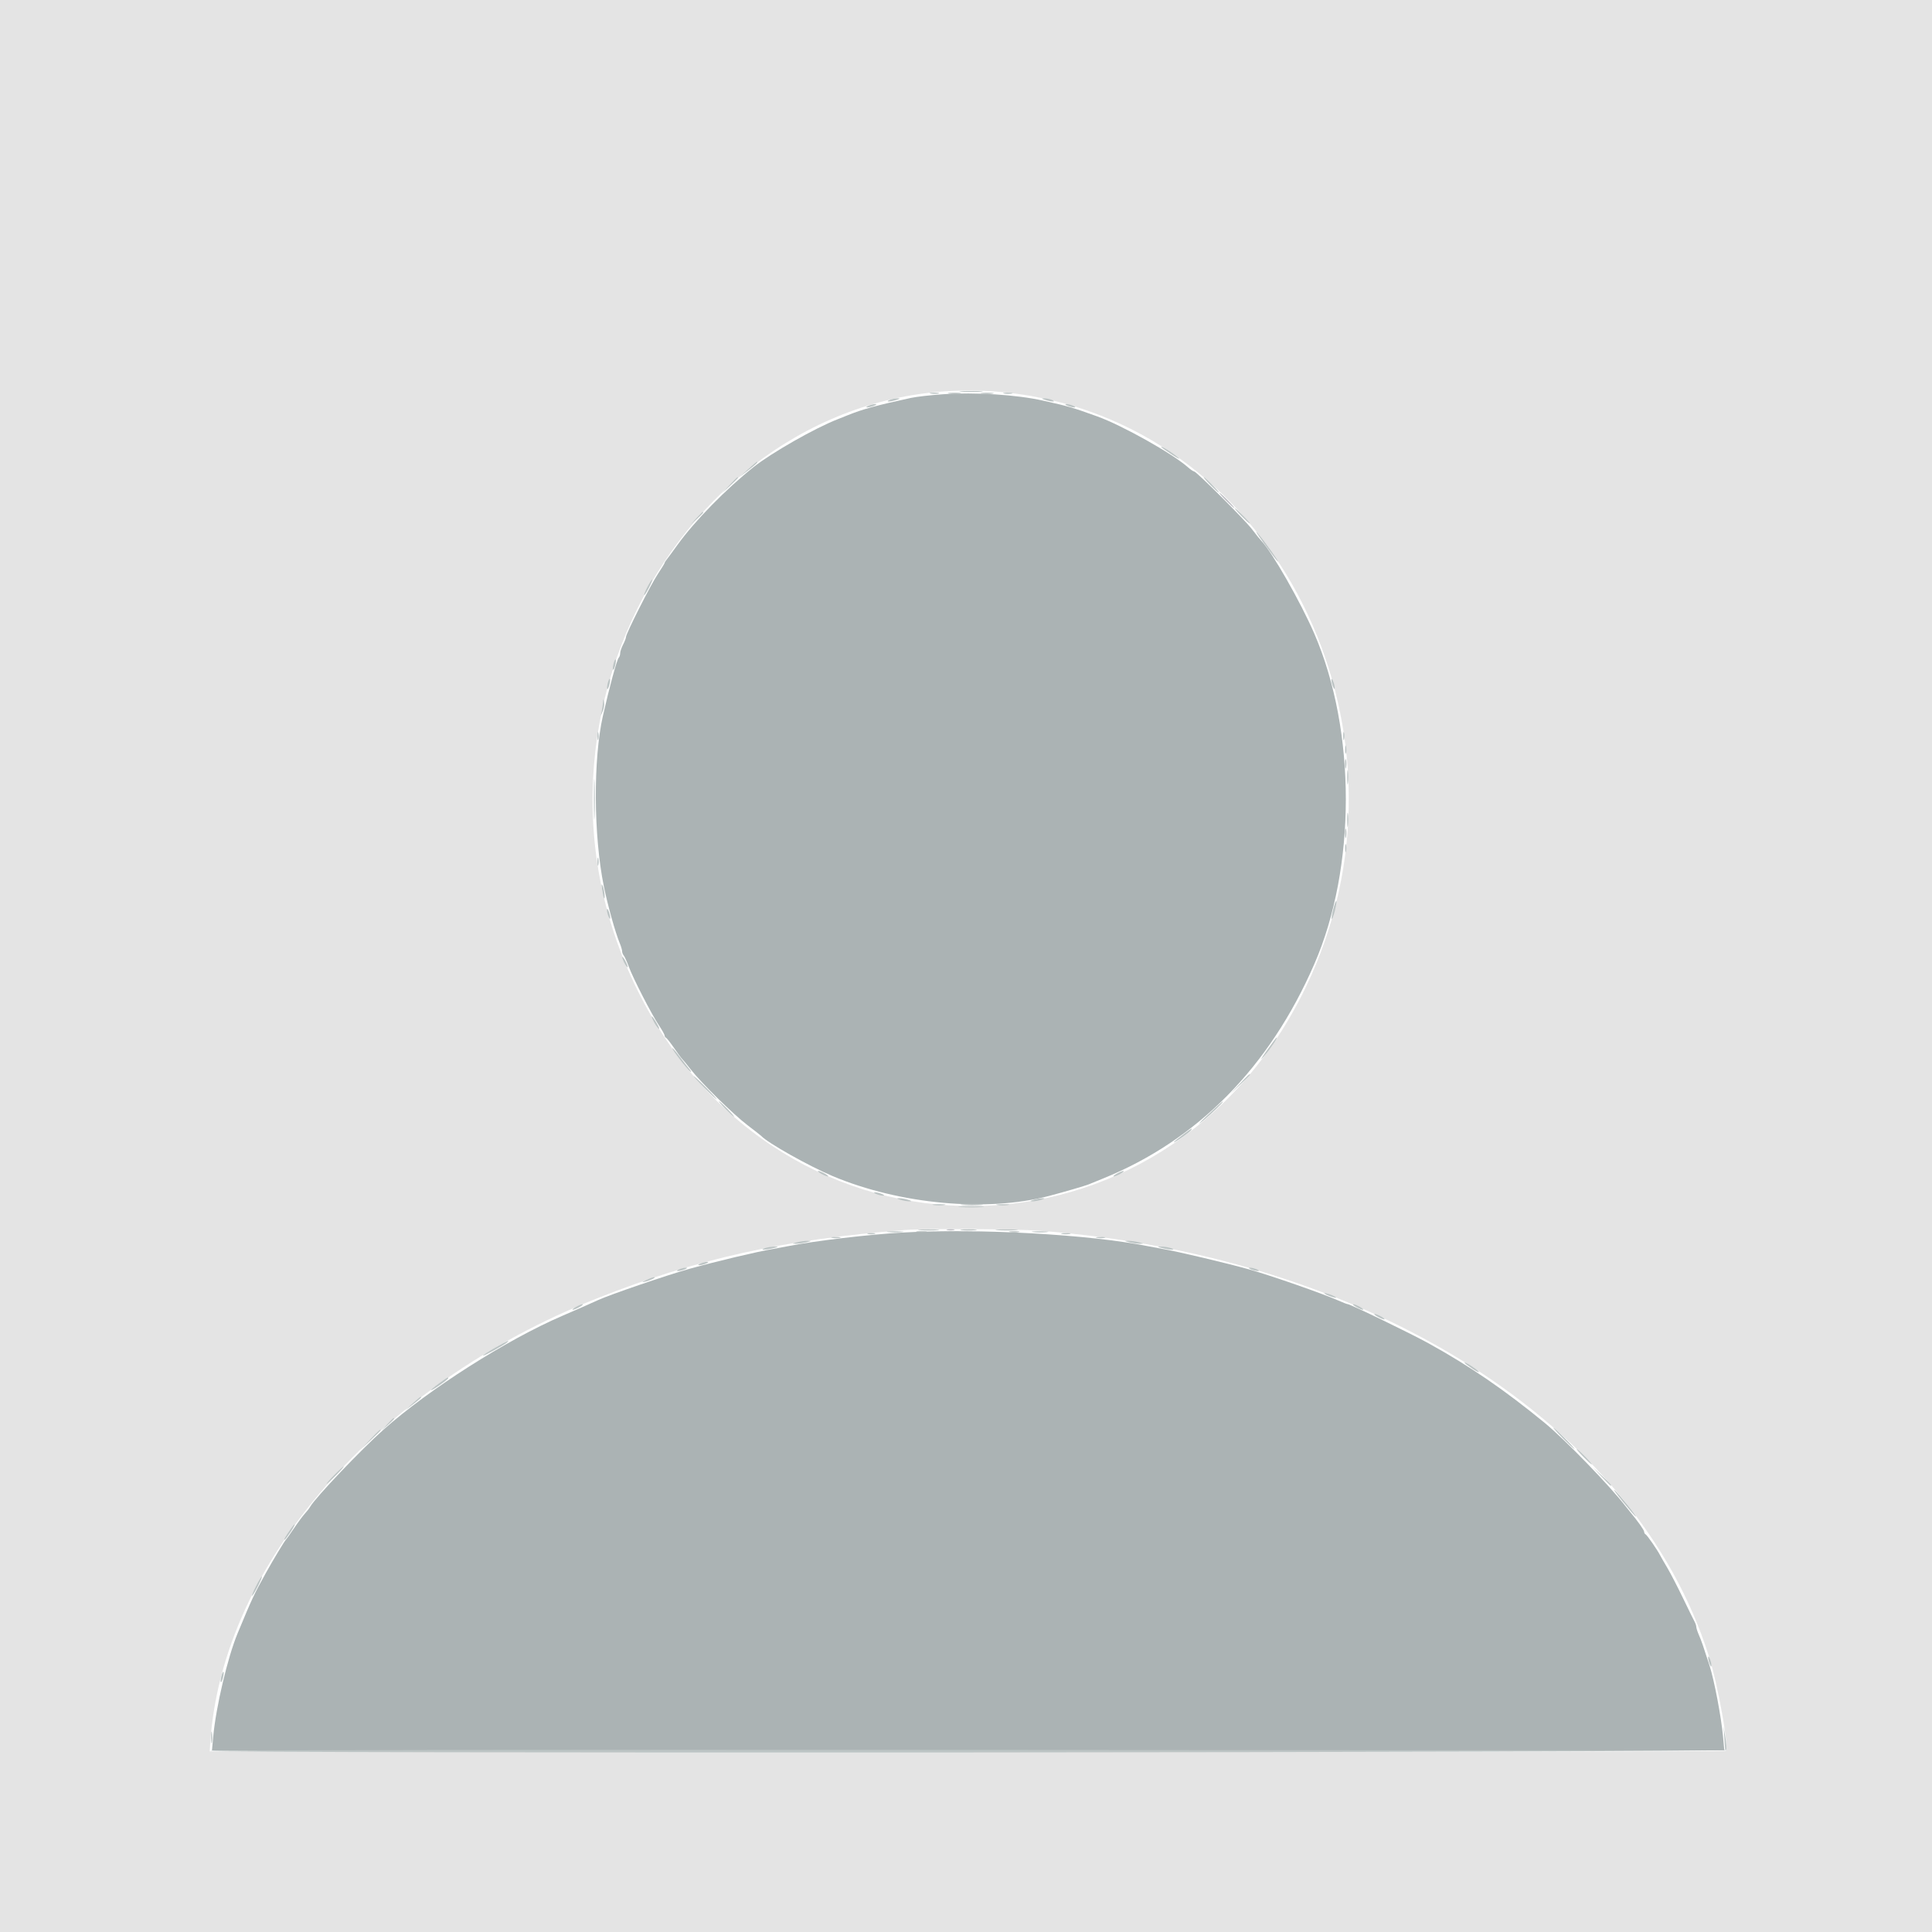 <svg id="svg" version="1.1" xmlns="http://www.w3.org/2000/svg" xmlns:xlink="http://www.w3.org/1999/xlink" width="400" height="400" viewBox="0, 0, 400,400"><g id="svgg"><path id="path0" d="M0.000 200.000 L 0.000 400.000 200.000 400.000 L 400.000 400.000 400.000 200.000 L 400.000 0.000 200.000 0.000 L 0.000 0.000 0.000 200.000 M213.400 81.977 C 266.046 91.151,294.946 153.172,270.396 204.289 C 241.478 264.499,161.683 264.930,131.993 205.037 C 101.640 143.806,149.866 70.905,213.400 81.977 M215.200 254.809 C 283.607 259.960,338.656 294.936,353.798 342.870 C 355.726 348.973,358.003 361.757,357.289 362.471 C 357.107 362.653,286.412 362.756,200.187 362.701 L 43.416 362.600 43.535 360.800 C 45.978 323.800,78.158 286.828,123.600 268.810 C 144.305 260.601,162.386 256.590,187.400 254.658 C 191.488 254.342,210.366 254.445,215.200 254.809 " stroke="none" fill="#e4e4e4" fill-rule="evenodd"></path><path id="path1" d="M195.200 81.628 C 192.670 81.804,189.700 82.143,188.600 82.382 C 181.458 83.930,178.566 84.725,175.400 86.012 C 174.740 86.280,173.840 86.639,173.400 86.810 C 168.785 88.603,159.772 93.728,156.071 96.663 C 150.335 101.213,143.828 107.862,140.259 112.819 C 139.237 114.239,138.221 115.617,138.001 115.883 C 137.780 116.149,137.600 116.448,137.600 116.548 C 137.600 116.648,136.962 117.691,136.183 118.865 C 134.687 121.118,129.600 131.187,129.600 131.894 C 129.600 132.122,129.331 132.824,129.002 133.454 C 128.674 134.084,128.404 134.885,128.402 135.233 C 128.401 135.582,128.271 135.995,128.114 136.153 C 127.728 136.538,126.177 142.227,124.824 148.219 C 122.798 157.186,122.882 172.990,125.012 183.470 C 125.819 187.445,127.398 193.085,128.331 195.326 C 128.589 195.945,128.800 196.674,128.800 196.946 C 128.800 197.218,128.950 197.611,129.134 197.820 C 129.318 198.029,129.784 199.058,130.170 200.107 C 131.068 202.548,134.938 210.081,136.443 212.320 C 137.079 213.266,137.600 214.196,137.600 214.387 C 137.600 214.577,137.735 214.793,137.900 214.867 C 138.065 214.940,138.821 215.900,139.579 217.000 C 140.338 218.100,141.064 219.090,141.193 219.200 C 141.322 219.310,142.135 220.300,143.000 221.400 C 145.300 224.324,151.801 230.707,154.800 232.987 C 156.230 234.073,157.490 235.061,157.600 235.181 C 158.911 236.614,167.500 241.443,172.400 243.502 C 186.323 249.352,204.312 250.999,217.200 247.603 C 220.442 246.748,224.656 245.520,225.400 245.213 C 225.840 245.031,227.190 244.480,228.400 243.989 C 247.975 236.034,262.811 220.970,272.114 199.600 C 280.814 179.615,280.816 151.326,272.118 131.200 C 269.309 124.700,263.347 114.244,261.171 112.000 C 260.850 111.670,259.978 110.590,259.232 109.600 C 257.762 107.649,247.701 97.600,247.218 97.600 C 247.055 97.600,246.490 97.217,245.961 96.748 C 242.764 93.914,232.324 88.059,227.168 86.208 C 221.891 84.314,221.346 84.155,216.000 82.953 C 210.476 81.712,201.872 81.164,195.200 81.628 M187.000 255.178 C 179.965 255.570,168.542 256.923,163.200 257.996 C 162.210 258.194,160.770 258.464,160.000 258.594 C 156.721 259.149,148.485 261.105,142.800 262.680 C 138.278 263.933,126.166 268.077,123.800 269.181 C 122.714 269.688,119.067 271.294,116.452 272.417 C 104.923 277.369,88.846 287.597,79.408 295.985 C 74.763 300.113,65.304 310.053,64.227 311.938 C 64.022 312.297,63.521 312.948,63.114 313.384 C 62.708 313.820,61.706 315.173,60.888 316.389 C 60.069 317.605,59.299 318.690,59.176 318.800 C 58.909 319.038,56.500 323.042,55.061 325.640 C 52.532 330.204,52.258 330.790,49.180 338.200 C 47.135 343.124,44.712 353.384,44.151 359.500 L 43.885 362.400 200.443 362.400 L 357.000 362.400 356.732 359.500 C 356.355 355.418,354.914 347.852,353.936 344.821 C 352.612 340.717,352.256 339.693,351.751 338.540 C 351.448 337.846,351.200 337.079,351.200 336.834 C 351.200 336.589,351.028 336.077,350.817 335.695 C 350.607 335.313,349.524 333.110,348.411 330.800 C 347.298 328.490,345.853 325.700,345.199 324.600 C 344.546 323.500,343.874 322.330,343.706 322.000 C 343.131 320.872,341.001 317.800,340.700 317.667 C 340.535 317.593,340.400 317.349,340.400 317.124 C 340.400 316.780,339.058 314.894,337.406 312.914 C 337.183 312.647,336.820 312.194,336.600 311.908 C 333.313 307.632,324.011 298.036,319.825 294.600 C 311.490 287.760,304.283 282.822,295.800 278.138 C 292.020 276.050,279.531 270.000,279.003 270.000 C 278.867 270.000,278.001 269.665,277.078 269.255 C 273.894 267.841,263.136 264.089,258.600 262.811 C 254.172 261.563,243.740 259.091,240.800 258.594 C 240.030 258.464,238.590 258.194,237.600 257.996 C 225.557 255.577,202.681 254.303,187.000 255.178 " stroke="none" fill="#abb3b4" fill-rule="evenodd"></path><path id="path2" d="M196.500 81.487 C 197.105 81.578,198.095 81.578,198.700 81.487 C 199.305 81.395,198.810 81.320,197.600 81.320 C 196.390 81.320,195.895 81.395,196.500 81.487 M203.300 81.487 C 203.905 81.578,204.895 81.578,205.500 81.487 C 206.105 81.395,205.610 81.320,204.400 81.320 C 203.190 81.320,202.695 81.395,203.300 81.487 M278.501 158.200 C 278.505 159.080,278.587 159.393,278.683 158.895 C 278.779 158.398,278.775 157.678,278.675 157.295 C 278.575 156.913,278.496 157.320,278.501 158.200 M278.501 172.600 C 278.505 173.480,278.587 173.793,278.683 173.295 C 278.779 172.798,278.775 172.078,278.675 171.695 C 278.575 171.313,278.496 171.720,278.501 172.600 M199.300 249.494 C 200.345 249.576,202.055 249.576,203.100 249.494 C 204.145 249.412,203.290 249.344,201.200 249.344 C 199.110 249.344,198.255 249.412,199.300 249.494 M199.091 254.689 C 199.801 254.777,201.061 254.779,201.891 254.692 C 202.721 254.605,202.140 254.533,200.600 254.531 C 199.060 254.529,198.381 254.600,199.091 254.689 M189.900 255.082 C 190.395 255.178,191.205 255.178,191.700 255.082 C 192.195 254.987,191.790 254.909,190.800 254.909 C 189.810 254.909,189.405 254.987,189.900 255.082 M209.100 255.082 C 209.595 255.178,210.405 255.178,210.900 255.082 C 211.395 254.987,210.990 254.909,210.000 254.909 C 209.010 254.909,208.605 254.987,209.100 255.082 " stroke="none" fill="#b4bcbc" fill-rule="evenodd"></path><path id="path3" d="M199.113 81.095 C 200.276 81.176,202.076 81.176,203.113 81.093 C 204.151 81.011,203.200 80.945,201.000 80.946 C 198.800 80.947,197.951 81.014,199.113 81.095 M192.705 81.483 C 193.202 81.579,193.922 81.575,194.305 81.475 C 194.687 81.375,194.280 81.296,193.400 81.301 C 192.520 81.305,192.207 81.387,192.705 81.483 M207.905 81.483 C 208.402 81.579,209.122 81.575,209.505 81.475 C 209.887 81.375,209.480 81.296,208.600 81.301 C 207.720 81.305,207.407 81.387,207.905 81.483 M184.200 82.800 C 183.181 83.238,184.232 83.238,185.600 82.800 C 186.404 82.543,186.443 82.477,185.800 82.468 C 185.360 82.462,184.640 82.611,184.200 82.800 M216.400 82.800 C 217.768 83.238,218.819 83.238,217.800 82.800 C 217.360 82.611,216.640 82.462,216.200 82.468 C 215.557 82.477,215.596 82.543,216.400 82.800 M179.800 84.000 C 179.296 84.217,179.222 84.344,179.600 84.344 C 179.930 84.344,180.560 84.189,181.000 84.000 C 181.504 83.783,181.578 83.656,181.200 83.656 C 180.870 83.656,180.240 83.811,179.800 84.000 M221.000 84.000 C 221.440 84.189,222.070 84.344,222.400 84.344 C 222.778 84.344,222.704 84.217,222.200 84.000 C 221.760 83.811,221.130 83.656,220.800 83.656 C 220.422 83.656,220.496 83.783,221.000 84.000 M240.400 92.521 C 240.400 92.612,241.435 93.351,242.700 94.163 C 243.965 94.975,244.508 95.221,243.906 94.710 C 242.718 93.700,240.400 92.253,240.400 92.521 M154.800 97.234 L 153.000 98.865 154.900 97.384 C 156.566 96.086,157.059 95.597,156.700 95.601 C 156.645 95.602,155.790 96.336,154.800 97.234 M150.981 100.500 L 149.400 102.200 151.100 100.619 C 152.681 99.148,152.984 98.800,152.681 98.800 C 152.616 98.800,151.851 99.565,150.981 100.500 M250.600 100.400 C 251.459 101.280,252.252 102.000,252.362 102.000 C 252.472 102.000,251.859 101.280,251.000 100.400 C 250.141 99.520,249.348 98.800,249.238 98.800 C 249.128 98.800,249.741 99.520,250.600 100.400 M257.000 106.800 C 257.859 107.680,258.652 108.400,258.762 108.400 C 258.872 108.400,258.259 107.680,257.400 106.800 C 256.541 105.920,255.748 105.200,255.638 105.200 C 255.528 105.200,256.141 105.920,257.000 106.800 M144.175 107.300 L 143.000 108.600 144.300 107.425 C 145.512 106.330,145.784 106.000,145.475 106.000 C 145.406 106.000,144.821 106.585,144.175 107.300 M261.619 112.400 C 262.968 114.270,264.264 115.980,264.499 116.200 C 265.240 116.893,261.679 111.860,260.393 110.397 C 259.718 109.629,260.270 110.530,261.619 112.400 M134.000 121.600 C 133.551 122.480,133.274 123.200,133.384 123.200 C 133.494 123.200,133.951 122.480,134.400 121.600 C 134.849 120.720,135.126 120.000,135.016 120.000 C 134.906 120.000,134.449 120.720,134.000 121.600 M127.029 137.429 C 126.881 138.015,126.838 138.572,126.932 138.666 C 127.027 138.760,127.224 138.358,127.371 137.771 C 127.519 137.185,127.562 136.628,127.468 136.534 C 127.373 136.440,127.176 136.842,127.029 137.429 M125.829 141.429 C 125.681 142.015,125.638 142.572,125.732 142.666 C 125.827 142.760,126.024 142.358,126.171 141.771 C 126.319 141.185,126.362 140.628,126.268 140.534 C 126.173 140.440,125.976 140.842,125.829 141.429 M275.656 140.800 C 275.656 141.130,275.811 141.760,276.000 142.200 C 276.217 142.704,276.344 142.778,276.344 142.400 C 276.344 142.070,276.189 141.440,276.000 141.000 C 275.783 140.496,275.656 140.422,275.656 140.800 M124.849 145.400 C 124.816 145.840,124.696 146.650,124.583 147.200 L 124.377 148.200 124.806 147.219 C 125.042 146.679,125.161 145.869,125.072 145.419 C 124.913 144.621,124.907 144.621,124.849 145.400 M123.693 152.400 C 123.693 153.170,123.775 153.485,123.876 153.100 C 123.976 152.715,123.976 152.085,123.876 151.700 C 123.775 151.315,123.693 151.630,123.693 152.400 M278.093 152.400 C 278.093 153.170,278.175 153.485,278.276 153.100 C 278.376 152.715,278.376 152.085,278.276 151.700 C 278.175 151.315,278.093 151.630,278.093 152.400 M278.493 155.200 C 278.493 155.970,278.575 156.285,278.676 155.900 C 278.776 155.515,278.776 154.885,278.676 154.500 C 278.575 154.115,278.493 154.430,278.493 155.200 M122.964 165.400 C 122.963 169.140,123.023 170.724,123.097 168.920 C 123.171 167.115,123.172 164.055,123.098 162.120 C 123.025 160.184,122.964 161.660,122.964 165.400 M278.924 161.000 C 278.926 162.320,279.001 162.812,279.090 162.093 C 279.179 161.374,279.177 160.294,279.086 159.693 C 278.995 159.092,278.922 159.680,278.924 161.000 M278.924 169.800 C 278.926 171.120,279.001 171.612,279.090 170.893 C 279.179 170.174,279.177 169.094,279.086 168.493 C 278.995 167.892,278.922 168.480,278.924 169.800 M278.493 175.600 C 278.493 176.370,278.575 176.685,278.676 176.300 C 278.776 175.915,278.776 175.285,278.676 174.900 C 278.575 174.515,278.493 174.830,278.493 175.600 M123.693 178.400 C 123.693 179.170,123.775 179.485,123.876 179.100 C 123.976 178.715,123.976 178.085,123.876 177.700 C 123.775 177.315,123.693 177.630,123.693 178.400 M124.662 184.200 C 124.796 185.080,124.972 185.875,125.053 185.967 C 125.356 186.310,125.129 184.168,124.781 183.400 C 124.529 182.842,124.493 183.085,124.662 184.200 M276.033 188.233 C 275.775 189.259,275.639 190.172,275.731 190.264 C 275.822 190.356,276.109 189.592,276.367 188.567 C 276.625 187.541,276.761 186.628,276.669 186.536 C 276.578 186.444,276.291 187.208,276.033 188.233 M125.656 188.400 C 125.656 188.730,125.811 189.360,126.000 189.800 C 126.217 190.304,126.344 190.378,126.344 190.000 C 126.344 189.670,126.189 189.040,126.000 188.600 C 125.783 188.096,125.656 188.022,125.656 188.400 M128.828 198.200 C 128.828 198.420,129.086 199.050,129.400 199.600 C 129.714 200.150,129.972 200.420,129.972 200.200 C 129.972 199.980,129.714 199.350,129.400 198.800 C 129.086 198.250,128.828 197.980,128.828 198.200 M135.387 211.575 C 135.721 212.221,136.176 212.861,136.398 212.999 C 136.620 213.136,136.423 212.607,135.961 211.824 C 134.948 210.107,134.535 209.928,135.387 211.575 M262.281 217.500 C 260.961 219.367,260.792 219.720,261.733 218.645 C 262.995 217.201,264.610 214.800,264.318 214.800 C 264.248 214.800,263.331 216.015,262.281 217.500 M139.200 217.032 C 139.200 217.428,142.401 221.558,142.958 221.881 C 143.201 222.022,143.109 221.792,142.753 221.369 C 142.397 220.946,141.452 219.731,140.653 218.669 C 139.854 217.608,139.200 216.871,139.200 217.032 M256.585 224.500 L 254.600 226.600 256.700 224.615 C 257.855 223.523,258.800 222.578,258.800 222.515 C 258.800 222.217,258.429 222.549,256.585 224.500 M145.800 225.200 C 147.106 226.520,148.265 227.600,148.375 227.600 C 148.485 227.600,147.506 226.520,146.200 225.200 C 144.894 223.880,143.735 222.800,143.625 222.800 C 143.515 222.800,144.494 223.880,145.800 225.200 M150.200 229.600 C 151.059 230.480,151.852 231.200,151.962 231.200 C 152.072 231.200,151.459 230.480,150.600 229.600 C 149.741 228.720,148.948 228.000,148.838 228.000 C 148.728 228.000,149.341 228.720,150.200 229.600 M250.000 230.881 C 248.186 232.600,247.791 233.082,249.000 232.099 C 250.918 230.541,253.540 227.979,253.175 228.019 C 253.079 228.030,251.650 229.318,250.000 230.881 M245.000 234.853 C 242.634 236.624,242.322 237.106,244.480 235.654 C 245.513 234.959,246.469 234.212,246.603 233.995 C 246.955 233.426,246.783 233.518,245.000 234.853 M170.000 243.000 C 170.550 243.314,171.180 243.572,171.400 243.572 C 171.620 243.572,171.350 243.314,170.800 243.000 C 170.250 242.686,169.620 242.428,169.400 242.428 C 169.180 242.428,169.450 242.686,170.000 243.000 M231.200 243.000 C 230.650 243.314,230.380 243.572,230.600 243.572 C 230.820 243.572,231.450 243.314,232.000 243.000 C 232.550 242.686,232.820 242.428,232.600 242.428 C 232.380 242.428,231.750 242.686,231.200 243.000 M181.400 247.200 C 181.840 247.389,182.470 247.544,182.800 247.544 C 183.178 247.544,183.104 247.417,182.600 247.200 C 182.160 247.011,181.530 246.856,181.200 246.856 C 180.822 246.856,180.896 246.983,181.400 247.200 M186.400 248.400 C 186.950 248.576,187.760 248.720,188.200 248.720 C 188.833 248.720,188.792 248.654,188.000 248.400 C 187.450 248.224,186.640 248.080,186.200 248.080 C 185.567 248.080,185.608 248.146,186.400 248.400 M214.000 248.400 C 213.208 248.654,213.167 248.720,213.800 248.720 C 214.240 248.720,215.050 248.576,215.600 248.400 C 216.392 248.146,216.433 248.080,215.800 248.080 C 215.360 248.080,214.550 248.224,214.000 248.400 M193.300 249.487 C 193.905 249.578,194.895 249.578,195.500 249.487 C 196.105 249.395,195.610 249.320,194.400 249.320 C 193.190 249.320,192.695 249.395,193.300 249.487 M206.500 249.487 C 207.105 249.578,208.095 249.578,208.700 249.487 C 209.305 249.395,208.810 249.320,207.600 249.320 C 206.390 249.320,205.895 249.395,206.500 249.487 M198.915 249.896 C 200.188 249.976,202.168 249.975,203.315 249.894 C 204.462 249.814,203.420 249.749,201.000 249.750 C 198.580 249.751,197.642 249.816,198.915 249.896 M190.512 254.695 C 191.564 254.777,193.184 254.776,194.112 254.692 C 195.040 254.608,194.180 254.541,192.200 254.542 C 190.220 254.543,189.460 254.612,190.512 254.695 M206.500 254.694 C 207.545 254.776,209.255 254.776,210.300 254.694 C 211.345 254.612,210.490 254.544,208.400 254.544 C 206.310 254.544,205.455 254.612,206.500 254.694 M183.891 255.089 C 184.601 255.177,185.861 255.179,186.691 255.092 C 187.521 255.005,186.940 254.933,185.400 254.931 C 183.860 254.929,183.181 255.000,183.891 255.089 M213.891 255.089 C 214.601 255.177,215.861 255.179,216.691 255.092 C 217.521 255.005,216.940 254.933,215.400 254.931 C 213.860 254.929,213.181 255.000,213.891 255.089 M179.700 255.476 C 180.085 255.576,180.715 255.576,181.100 255.476 C 181.485 255.375,181.170 255.293,180.400 255.293 C 179.630 255.293,179.315 255.375,179.700 255.476 M219.905 255.483 C 220.402 255.579,221.122 255.575,221.505 255.475 C 221.887 255.375,221.480 255.296,220.600 255.301 C 219.720 255.305,219.407 255.387,219.905 255.483 M172.305 256.283 C 172.802 256.379,173.522 256.375,173.905 256.275 C 174.287 256.175,173.880 256.096,173.000 256.101 C 172.120 256.105,171.807 256.187,172.305 256.283 M227.105 256.283 C 227.602 256.379,228.322 256.375,228.705 256.275 C 229.087 256.175,228.680 256.096,227.800 256.101 C 226.920 256.105,226.607 256.187,227.105 256.283 M165.000 257.200 C 163.930 257.472,163.908 257.505,164.800 257.505 C 165.350 257.505,166.340 257.368,167.000 257.200 C 168.070 256.928,168.092 256.895,167.200 256.895 C 166.650 256.895,165.660 257.032,165.000 257.200 M233.800 257.200 C 234.460 257.368,235.450 257.505,236.000 257.505 C 236.892 257.505,236.870 257.472,235.800 257.200 C 235.140 257.032,234.150 256.895,233.600 256.895 C 232.708 256.895,232.730 256.928,233.800 257.200 M158.400 258.400 C 157.056 258.831,158.508 258.831,160.200 258.400 C 161.278 258.126,161.298 258.094,160.400 258.087 C 159.850 258.083,158.950 258.224,158.400 258.400 M240.600 258.400 C 242.292 258.831,243.744 258.831,242.400 258.400 C 241.850 258.224,240.950 258.083,240.400 258.087 C 239.502 258.094,239.522 258.126,240.600 258.400 M145.000 261.600 C 144.496 261.817,144.422 261.944,144.800 261.944 C 145.130 261.944,145.760 261.789,146.200 261.600 C 146.704 261.383,146.778 261.256,146.400 261.256 C 146.070 261.256,145.440 261.411,145.000 261.600 M140.600 262.800 C 140.096 263.017,140.022 263.144,140.400 263.144 C 140.730 263.144,141.360 262.989,141.800 262.800 C 142.304 262.583,142.378 262.456,142.000 262.456 C 141.670 262.456,141.040 262.611,140.600 262.800 M259.000 262.800 C 259.440 262.989,260.070 263.144,260.400 263.144 C 260.778 263.144,260.704 263.017,260.200 262.800 C 259.760 262.611,259.130 262.456,258.800 262.456 C 258.422 262.456,258.496 262.583,259.000 262.800 M133.800 265.014 C 132.800 265.496,132.766 265.551,133.600 265.348 C 134.733 265.071,136.007 264.421,135.400 264.430 C 135.180 264.433,134.460 264.696,133.800 265.014 M274.400 267.933 C 274.730 268.136,275.450 268.424,276.000 268.571 C 276.695 268.757,276.817 268.725,276.400 268.467 C 276.070 268.264,275.350 267.976,274.800 267.829 C 274.105 267.643,273.983 267.675,274.400 267.933 M119.200 270.600 C 118.650 270.914,118.380 271.172,118.600 271.172 C 118.820 271.172,119.450 270.914,120.000 270.600 C 120.550 270.286,120.820 270.028,120.600 270.028 C 120.380 270.028,119.750 270.286,119.200 270.600 M280.800 270.600 C 281.350 270.914,281.980 271.172,282.200 271.172 C 282.420 271.172,282.150 270.914,281.600 270.600 C 281.050 270.286,280.420 270.028,280.200 270.028 C 279.980 270.028,280.250 270.286,280.800 270.600 M285.200 272.600 C 285.750 272.914,286.380 273.172,286.600 273.172 C 286.820 273.172,286.550 272.914,286.000 272.600 C 285.450 272.286,284.820 272.028,284.600 272.028 C 284.380 272.028,284.650 272.286,285.200 272.600 M102.500 279.029 C 101.125 279.809,100.000 280.539,100.000 280.653 C 100.000 280.874,104.348 278.506,104.980 277.940 C 105.684 277.310,105.013 277.605,102.500 279.029 M303.200 282.124 C 303.200 282.217,303.965 282.798,304.900 283.415 C 305.835 284.032,306.389 284.280,306.131 283.968 C 305.634 283.367,303.200 281.836,303.200 282.124 M90.879 286.435 C 88.636 288.084,88.728 288.363,91.000 286.800 C 92.565 285.723,93.114 285.200,92.679 285.200 C 92.612 285.200,91.802 285.756,90.879 286.435 M85.367 290.629 L 83.800 292.058 85.500 290.762 C 87.053 289.578,87.432 289.200,87.067 289.200 C 86.993 289.200,86.228 289.843,85.367 290.629 M80.175 294.900 L 79.000 296.200 80.300 295.025 C 81.512 293.930,81.784 293.600,81.475 293.600 C 81.406 293.600,80.821 294.185,80.175 294.900 M323.600 297.800 C 324.795 299.010,325.863 300.000,325.973 300.000 C 326.083 300.000,325.195 299.010,324.000 297.800 C 322.805 296.590,321.737 295.600,321.627 295.600 C 321.517 295.600,322.405 296.590,323.600 297.800 M76.585 298.100 L 74.600 300.200 76.700 298.215 C 77.855 297.123,78.800 296.178,78.800 296.115 C 78.800 295.817,78.429 296.149,76.585 298.100 M327.800 301.600 C 328.659 302.480,329.452 303.200,329.562 303.200 C 329.672 303.200,329.059 302.480,328.200 301.600 C 327.341 300.720,326.548 300.000,326.438 300.000 C 326.328 300.000,326.941 300.720,327.800 301.600 M69.200 305.400 C 68.228 306.390,67.523 307.200,67.633 307.200 C 67.743 307.200,68.628 306.390,69.600 305.400 C 70.572 304.410,71.277 303.600,71.167 303.600 C 71.057 303.600,70.172 304.410,69.200 305.400 M331.583 305.700 C 332.564 306.745,333.419 307.600,333.483 307.600 C 333.784 307.600,333.466 307.241,331.700 305.583 L 329.800 303.800 331.583 305.700 M335.989 310.900 C 337.378 312.605,338.590 314.000,338.684 314.000 C 338.955 314.000,335.211 309.332,334.297 308.530 C 333.839 308.128,334.601 309.195,335.989 310.900 M60.093 316.700 C 59.057 318.196,58.721 318.800,58.923 318.800 C 59.017 318.800,59.570 318.080,60.153 317.200 C 61.336 315.412,61.284 314.979,60.093 316.700 M53.000 328.400 C 52.443 329.500,52.077 330.400,52.187 330.400 C 52.297 330.400,52.843 329.500,53.400 328.400 C 53.957 327.300,54.323 326.400,54.213 326.400 C 54.103 326.400,53.557 327.300,53.000 328.400 M353.656 343.200 C 353.656 343.530,353.811 344.160,354.000 344.600 C 354.217 345.104,354.344 345.178,354.344 344.800 C 354.344 344.470,354.189 343.840,354.000 343.400 C 353.783 342.896,353.656 342.822,353.656 343.200 M45.829 347.029 C 45.681 347.615,45.638 348.172,45.732 348.266 C 45.827 348.360,46.024 347.958,46.171 347.371 C 46.319 346.785,46.362 346.228,46.268 346.134 C 46.173 346.040,45.976 346.442,45.829 347.029 M357.010 359.901 L 357.188 362.402 200.232 362.301 C 113.906 362.245,43.360 362.335,43.462 362.500 C 43.810 363.064,357.203 362.864,357.398 362.300 C 357.493 362.025,357.405 360.810,357.202 359.600 L 356.833 357.400 357.010 359.901 M43.714 359.800 C 43.717 360.900,43.795 361.303,43.887 360.695 C 43.979 360.086,43.977 359.186,43.882 358.695 C 43.787 358.203,43.711 358.700,43.714 359.800 " stroke="none" fill="#bcc4c4" fill-rule="evenodd"></path><path id="path4" d="M253.800 103.600 C 254.659 104.480,255.452 105.200,255.562 105.200 C 255.672 105.200,255.059 104.480,254.200 103.600 C 253.341 102.720,252.548 102.000,252.438 102.000 C 252.328 102.000,252.941 102.720,253.800 103.600 M196.100 254.676 C 196.485 254.776,197.115 254.776,197.500 254.676 C 197.885 254.575,197.570 254.493,196.800 254.493 C 196.030 254.493,195.715 254.575,196.100 254.676 " stroke="none" fill="#bcbcc2" fill-rule="evenodd"></path></g></svg>